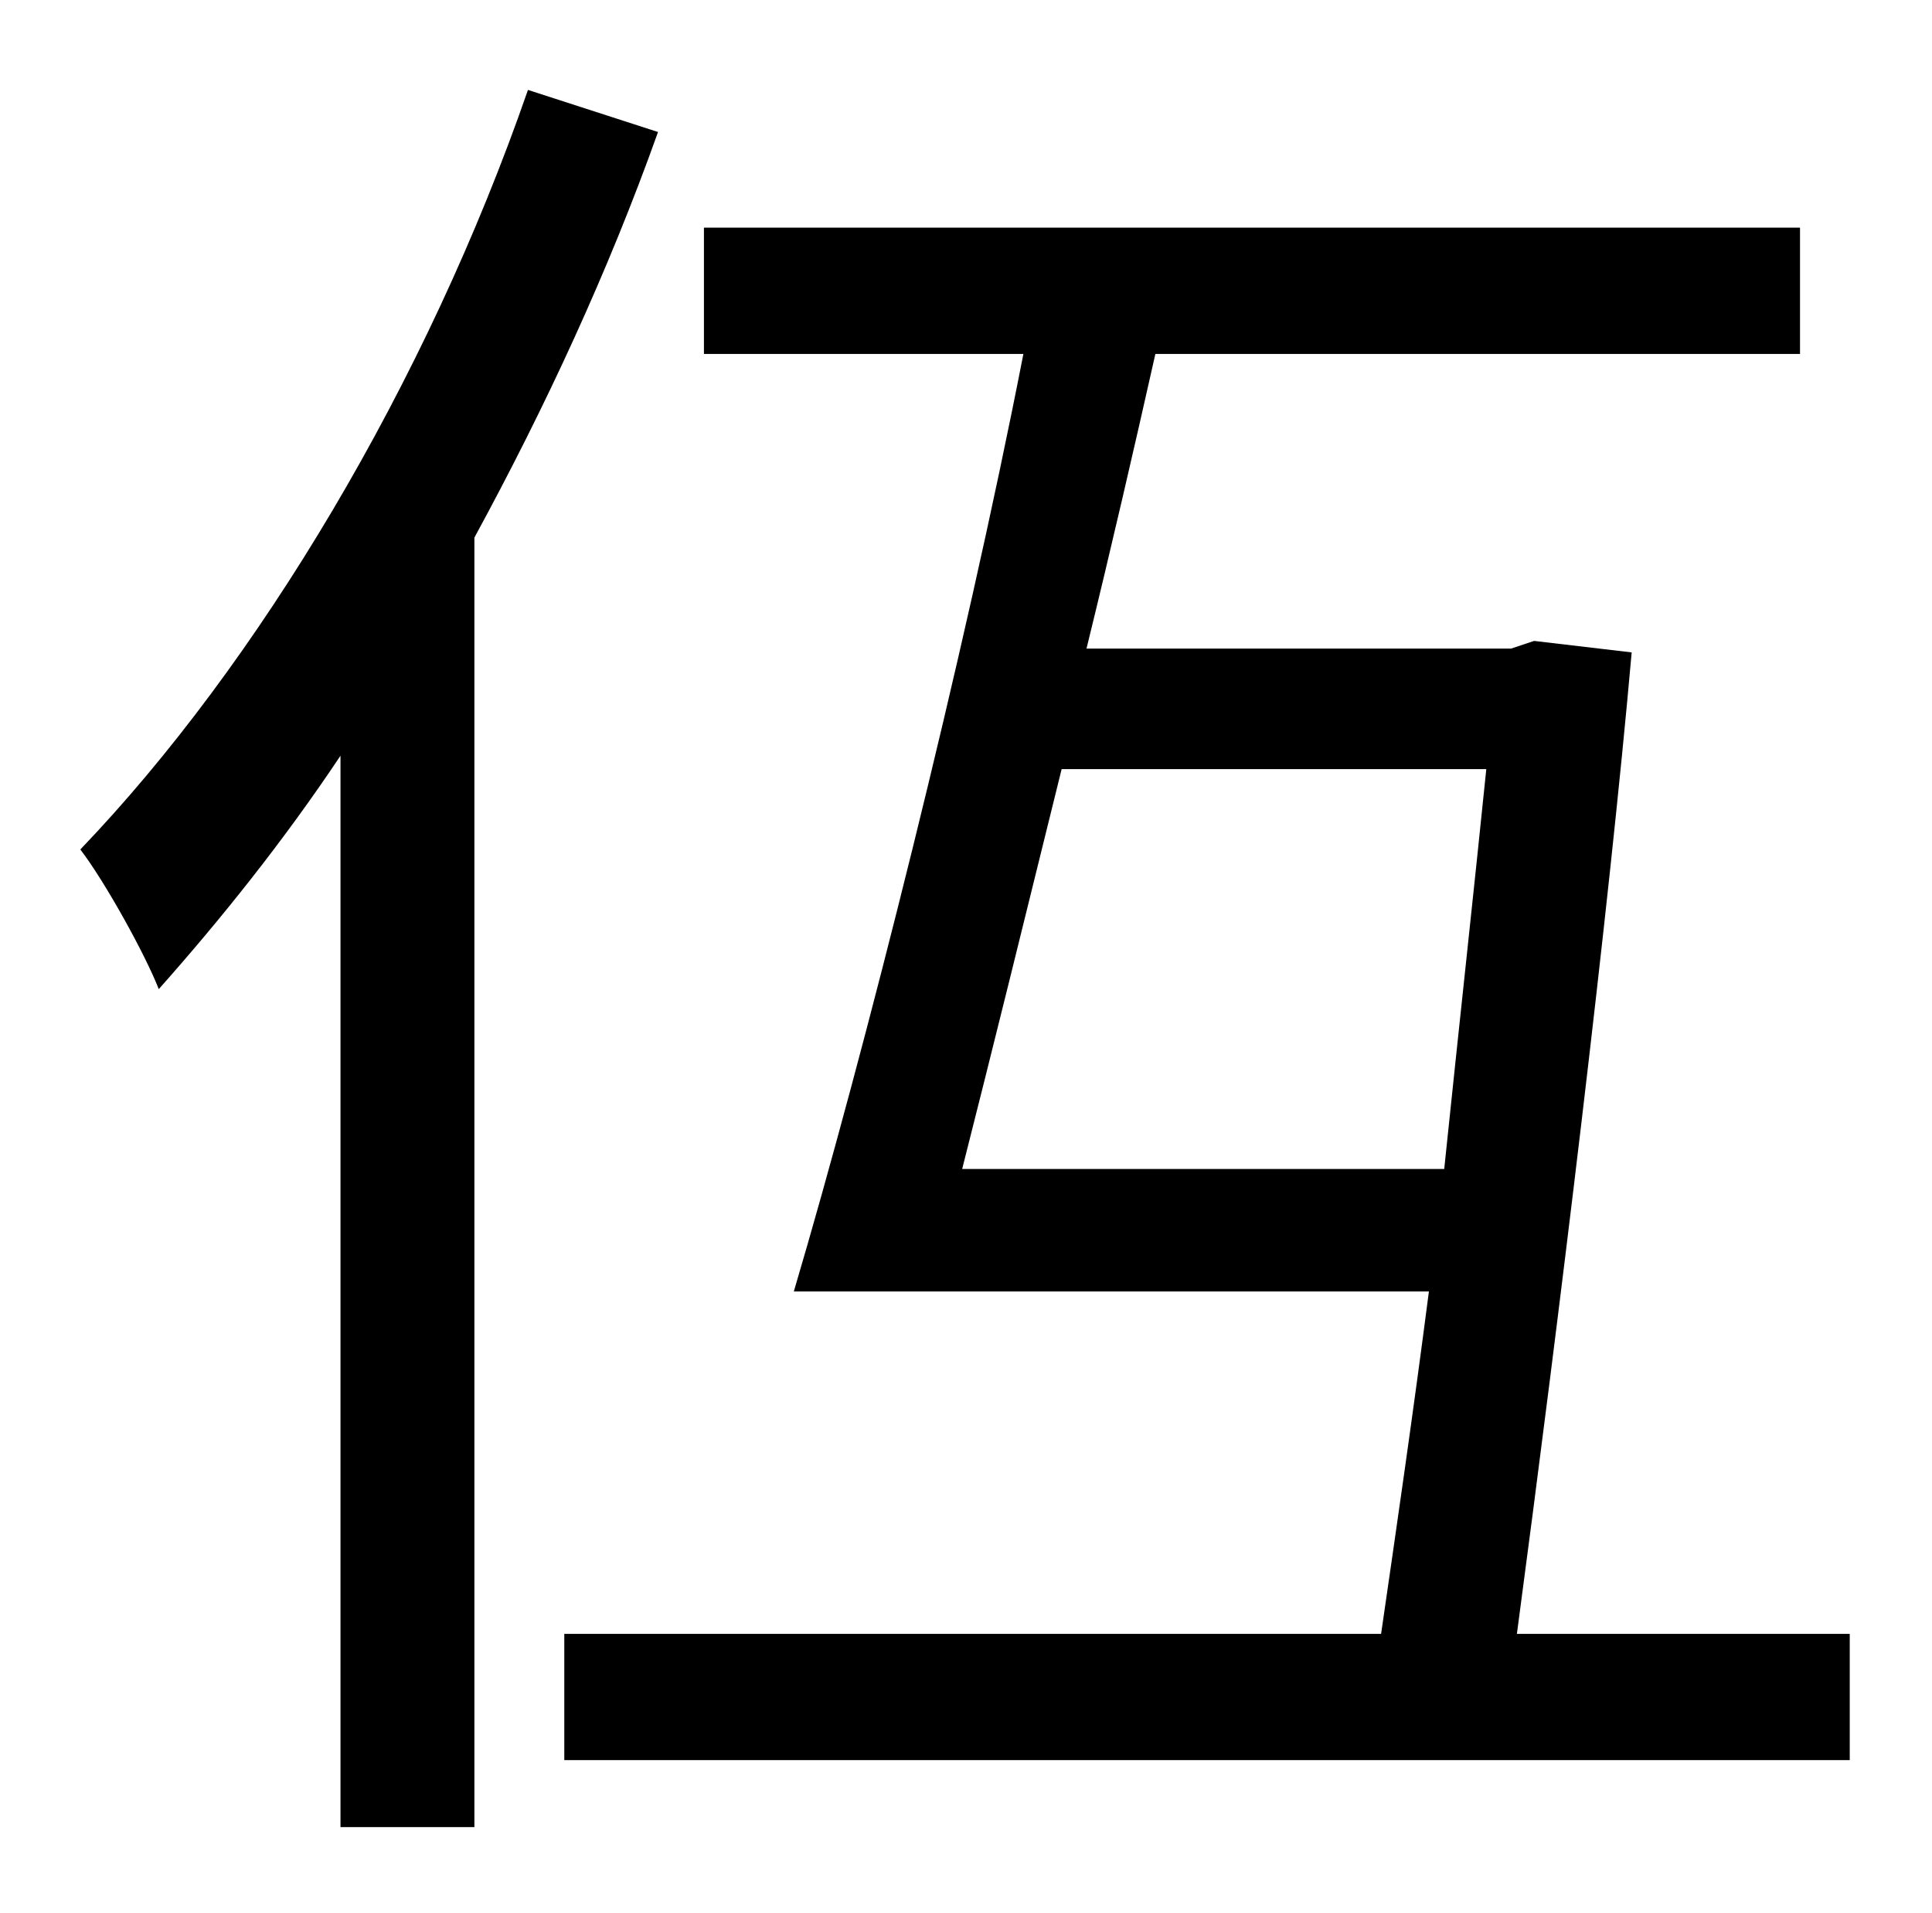 <?xml version="1.0" standalone="no"?>
<!DOCTYPE svg PUBLIC "-//W3C//DTD SVG 1.1//EN" "http://www.w3.org/Graphics/SVG/1.1/DTD/svg11.dtd" >
<svg xmlns="http://www.w3.org/2000/svg" xmlns:xlink="http://www.w3.org/1999/xlink" version="1.1" viewBox="-10 0 1010 1000">
   <path fill="currentColor"
d="M266 47l68 22c-26 73 -59 144 -96 212v674h-70v-560c-30 45 -63 86 -95 122c-7 -18 -28 -56 -41 -73c93 -97 181 -244 234 -397zM493 611h252c8 -77 16 -150 22 -209h-222c-19 77 -37 150 -52 209zM783 854h174v66h-672v-66h427c8 -55 17 -117 25 -179h-332
c37 -125 89 -331 120 -490h-167v-66h573v66h-337c-11 49 -23 101 -36 154h222l12 -4l51 6c-12 136 -38 348 -60 513z" />
</svg>
